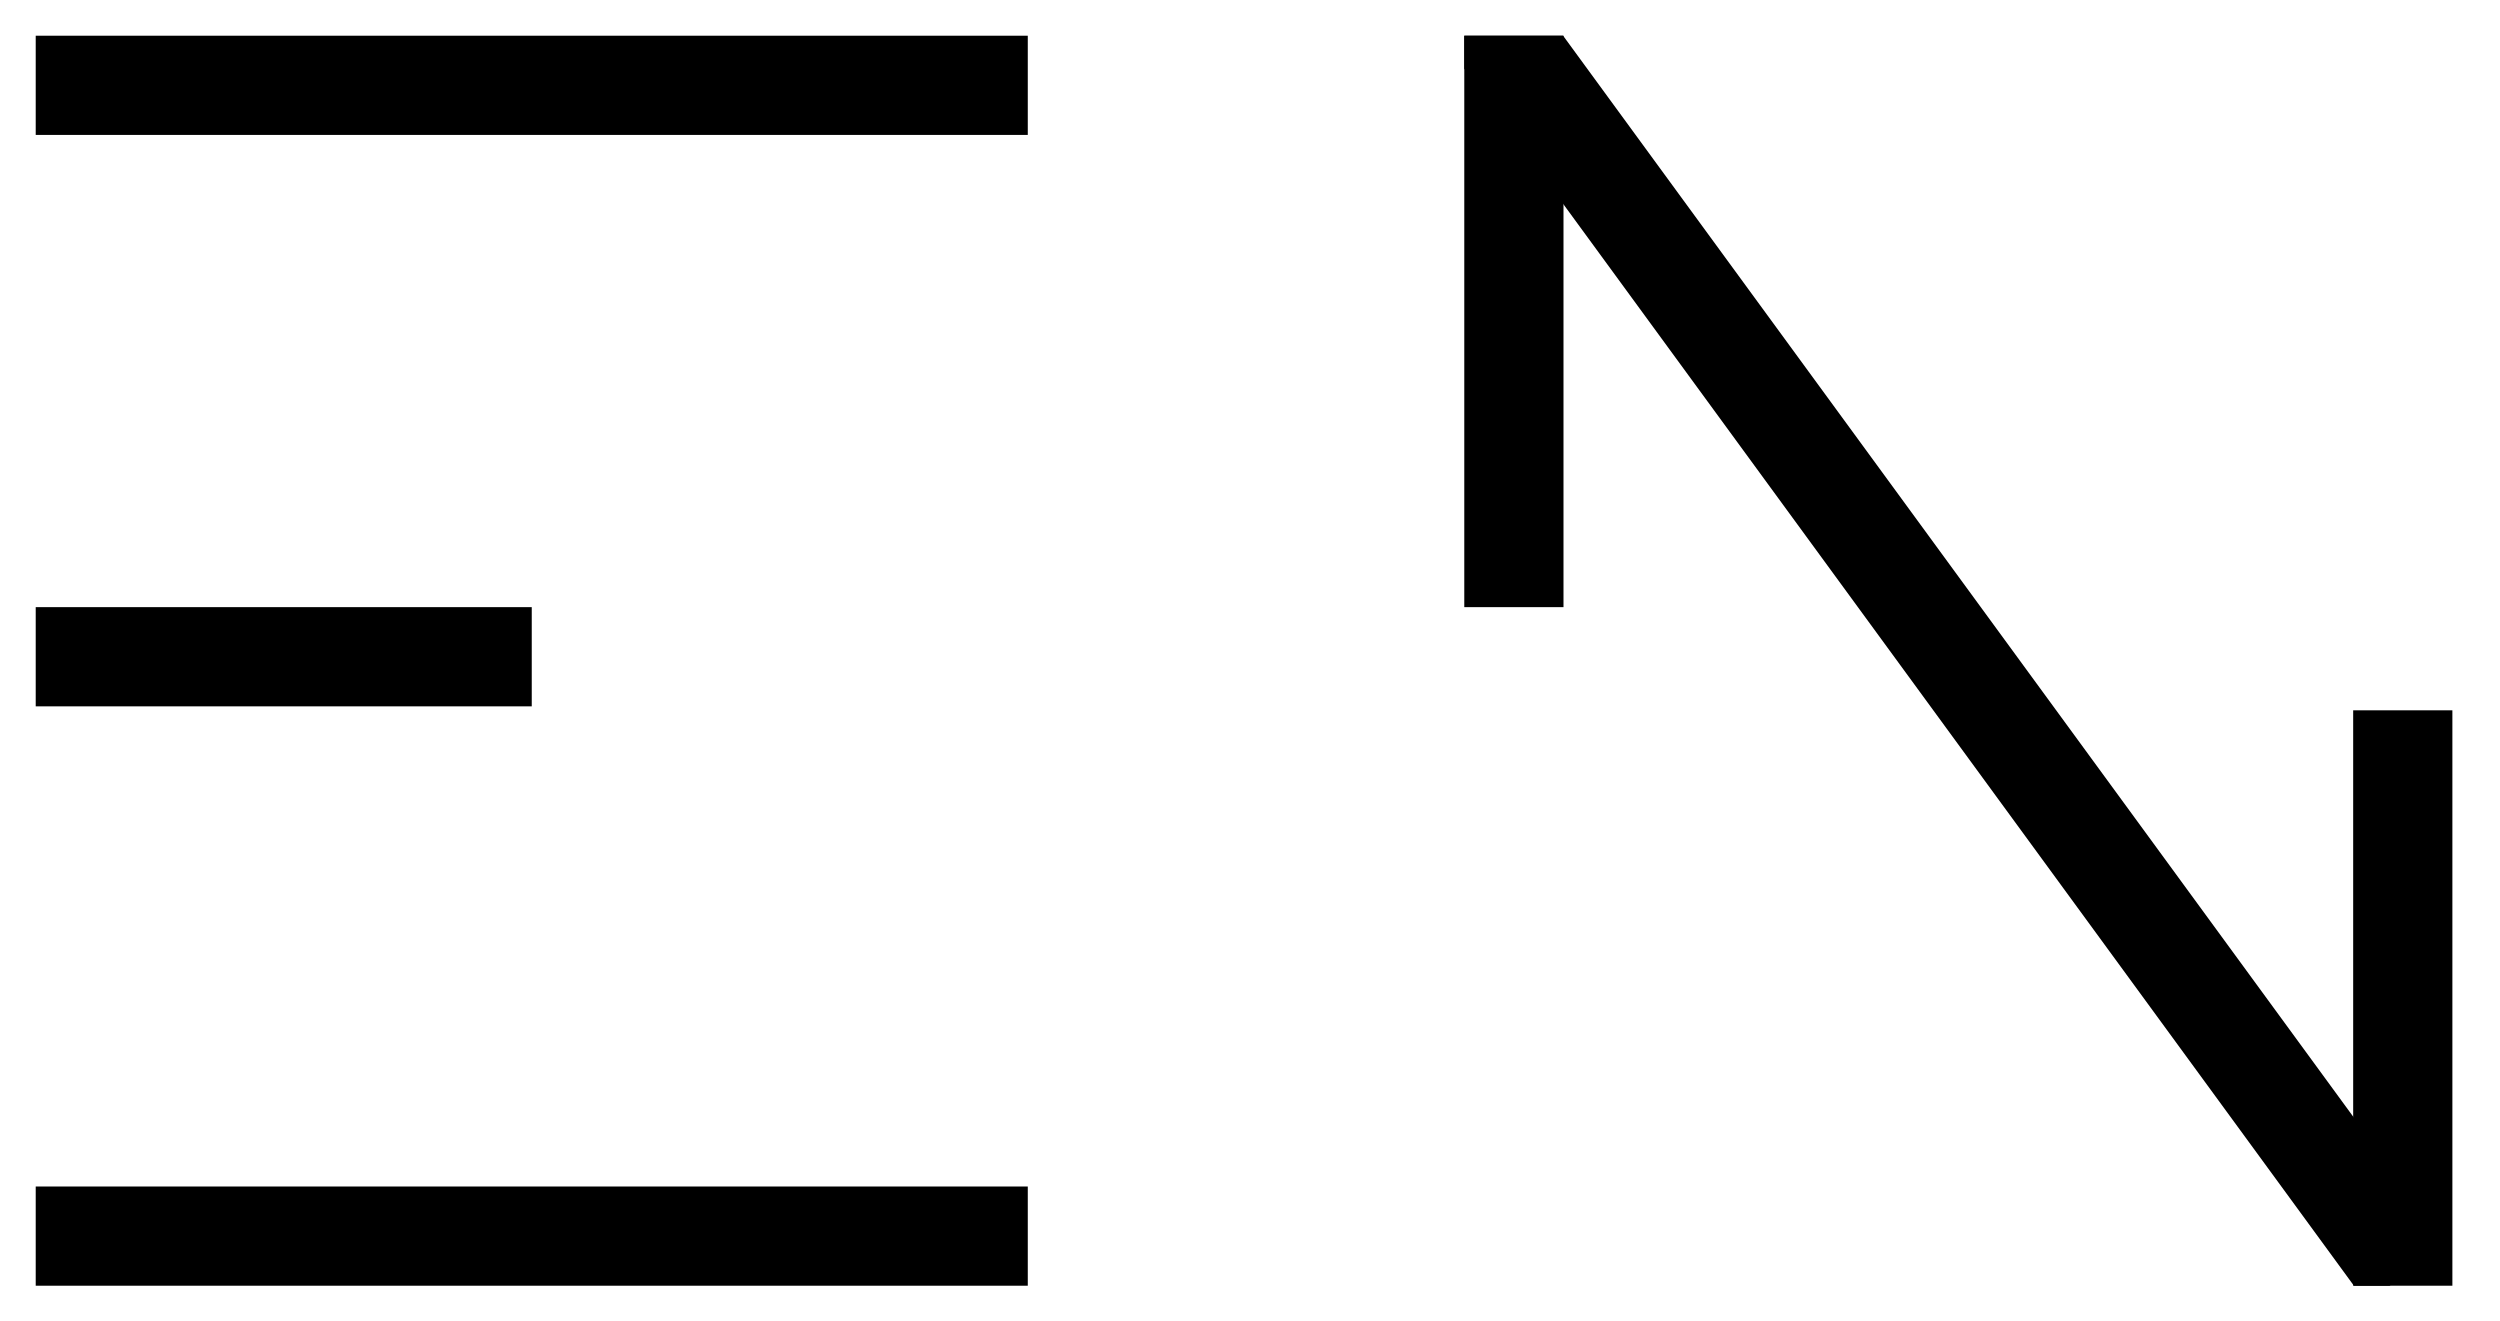<?xml version="1.0" encoding="utf-8"?>
<!-- Generator: Adobe Illustrator 16.0.4, SVG Export Plug-In . SVG Version: 6.00 Build 0)  -->
<!DOCTYPE svg PUBLIC "-//W3C//DTD SVG 1.1 Tiny//EN" "http://www.w3.org/Graphics/SVG/1.1/DTD/svg11-tiny.dtd">
<svg version="1.1" baseProfile="tiny" id="Layer_1" xmlns="http://www.w3.org/2000/svg" xmlns:xlink="http://www.w3.org/1999/xlink"
	 x="0px" y="0px" width="630px" height="333px" viewBox="0 0 630 333" xml:space="preserve">
<rect x="9" y="9" width="250" height="25"/>
<rect x="369" y="9" width="25" height="144"/>
<rect x="593" y="179" width="25" height="145"/>
<path d="M393.903,9C385.761,9,377.311,9,369,9c0,2.727,0,5.577,0,8.294L593.181,324c3.001,0,6.003,0,9.005,0l14.314-10.46L393.903,9
	z"/>
<rect x="9" y="153" width="125" height="25"/>
<rect x="9" y="299" width="250" height="25"/>
</svg>
